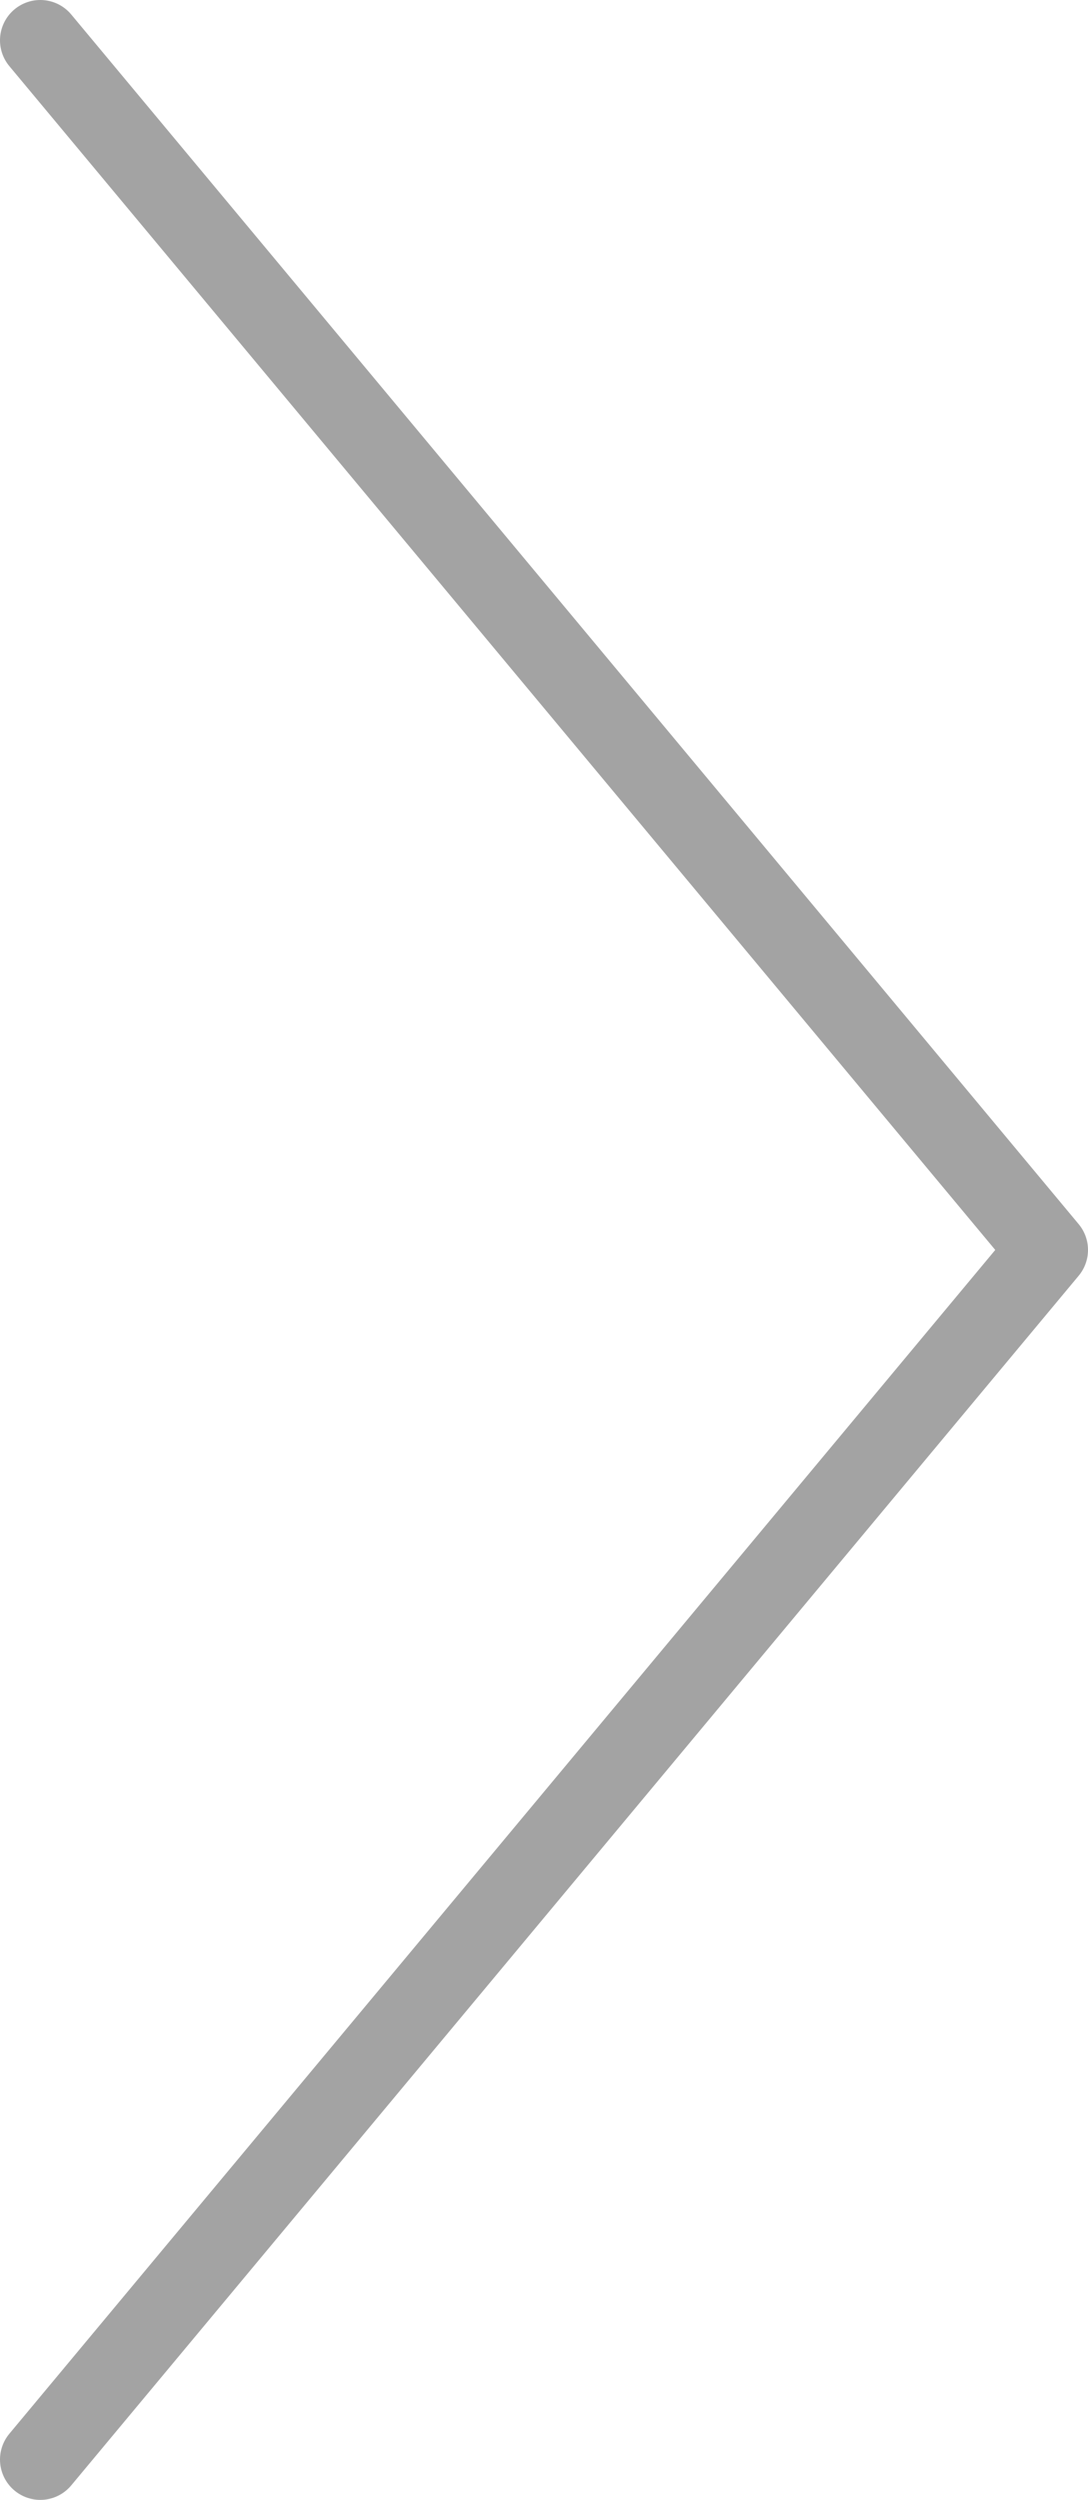 <svg width="27" height="62" viewBox="0 0 27 62" fill="none" xmlns="http://www.w3.org/2000/svg">
<path id="Vector" d="M1 1L26 31L1 61" stroke="black" stroke-opacity="0.36" stroke-width="2" stroke-miterlimit="10" stroke-linecap="round" stroke-linejoin="round"/>
</svg>
